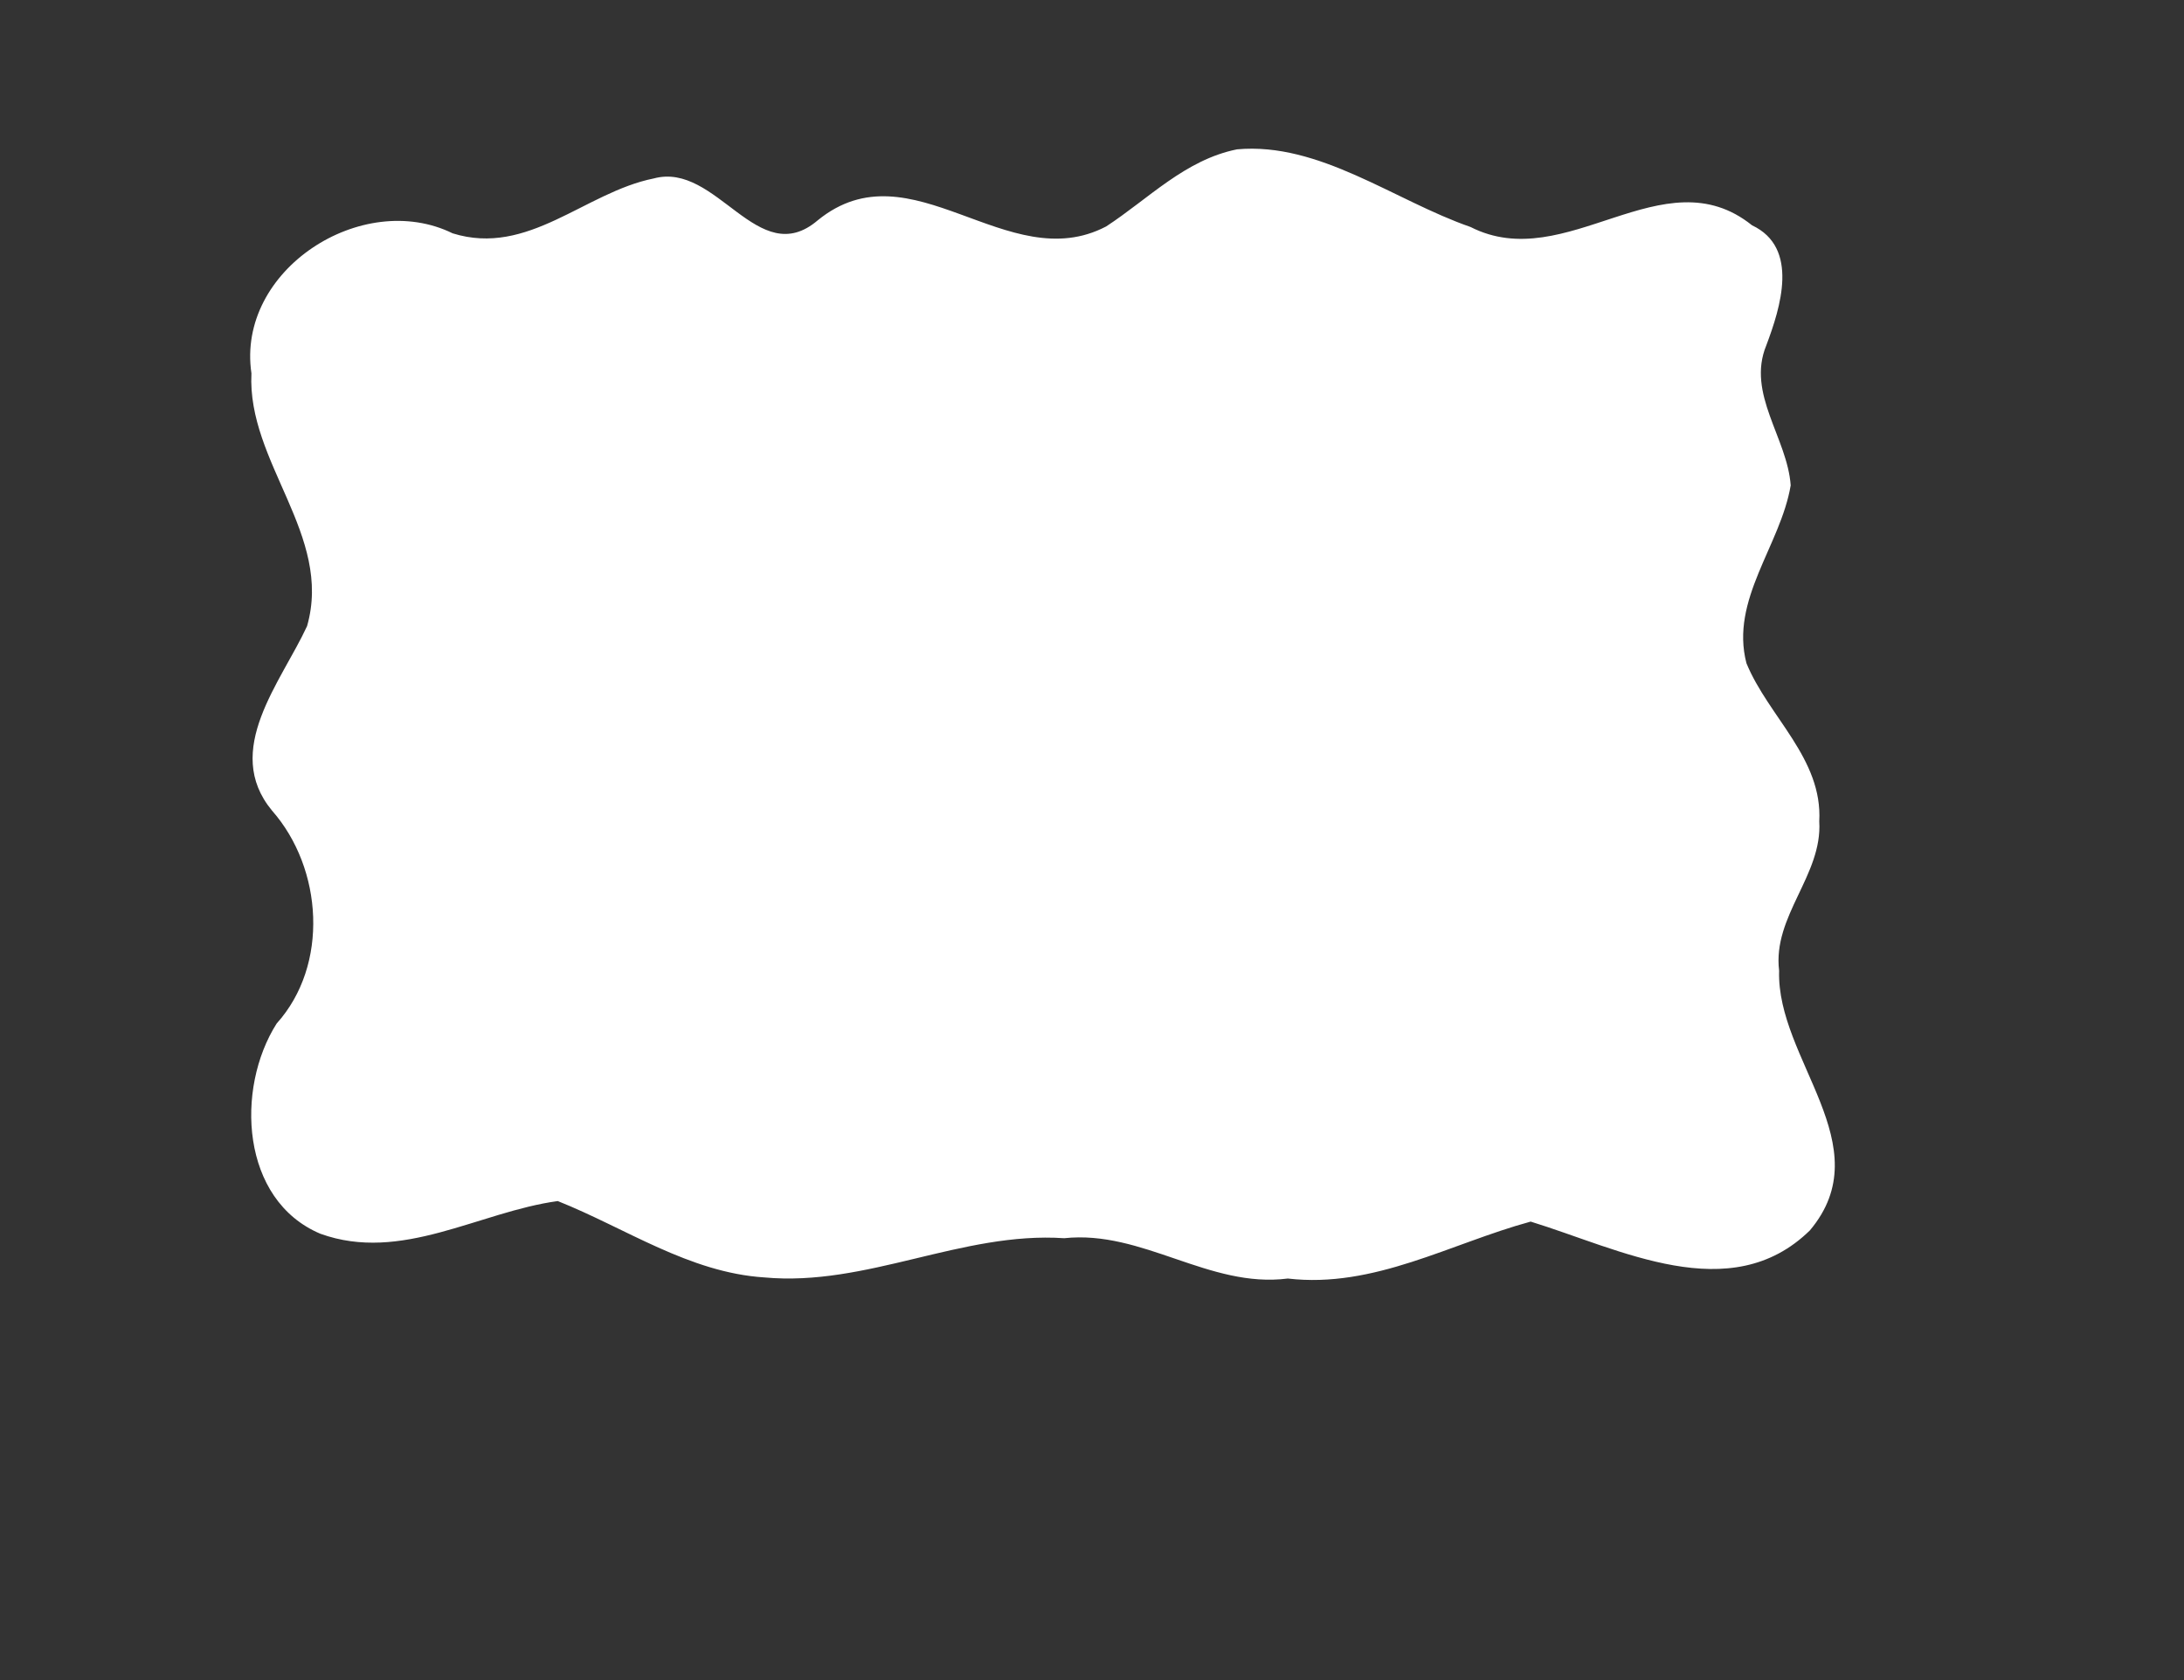 <?xml version="1.0" encoding="UTF-8" ?>
<!DOCTYPE svg PUBLIC "-//W3C//DTD SVG 1.1//EN" "http://www.w3.org/Graphics/SVG/1.1/DTD/svg11.dtd">
<svg width="117pt" height="90pt" viewBox="0 0 117 90" version="1.1" xmlns="http://www.w3.org/2000/svg">
<rect x="0" y="0" width="117" height="90" fill="#333333" stroke="none"/>
<g id="#ffffffff">
<path fill="#ffffff" opacity="1.00" d=" M 66.27 8.00 C 70.68 7.60 74.69 10.74 78.78 12.16 C 83.91 14.77 89.10 8.25 93.86 12.07 C 96.41 13.27 95.38 16.49 94.62 18.51 C 93.56 21.09 95.75 23.46 95.93 26.00 C 95.39 29.22 92.67 32.12 93.56 35.53 C 94.74 38.40 97.65 40.64 97.46 44.00 C 97.64 46.88 94.95 49.07 95.31 52.00 C 95.16 56.76 100.78 61.36 96.96 65.91 C 92.70 70.08 86.76 66.90 82.00 65.44 C 77.70 66.61 73.61 69.03 68.99 68.49 C 64.77 69.03 61.22 65.88 57.01 66.33 C 51.53 65.96 46.43 68.94 40.94 68.43 C 36.92 68.17 33.52 65.79 29.88 64.34 C 25.65 64.92 21.50 67.66 17.16 66.09 C 12.90 64.29 12.60 58.33 14.82 54.83 C 17.64 51.70 17.30 46.52 14.57 43.42 C 11.90 40.19 15.06 36.55 16.45 33.54 C 17.84 28.67 13.23 24.77 13.47 20.00 C 12.65 14.46 19.40 10.12 24.25 12.50 C 28.30 13.76 31.33 10.30 35.02 9.56 C 38.41 8.64 40.60 14.54 43.81 11.80 C 48.82 7.72 53.97 14.90 59.26 12.13 C 61.54 10.64 63.49 8.56 66.27 8.00 Z" />
</g>
</svg>